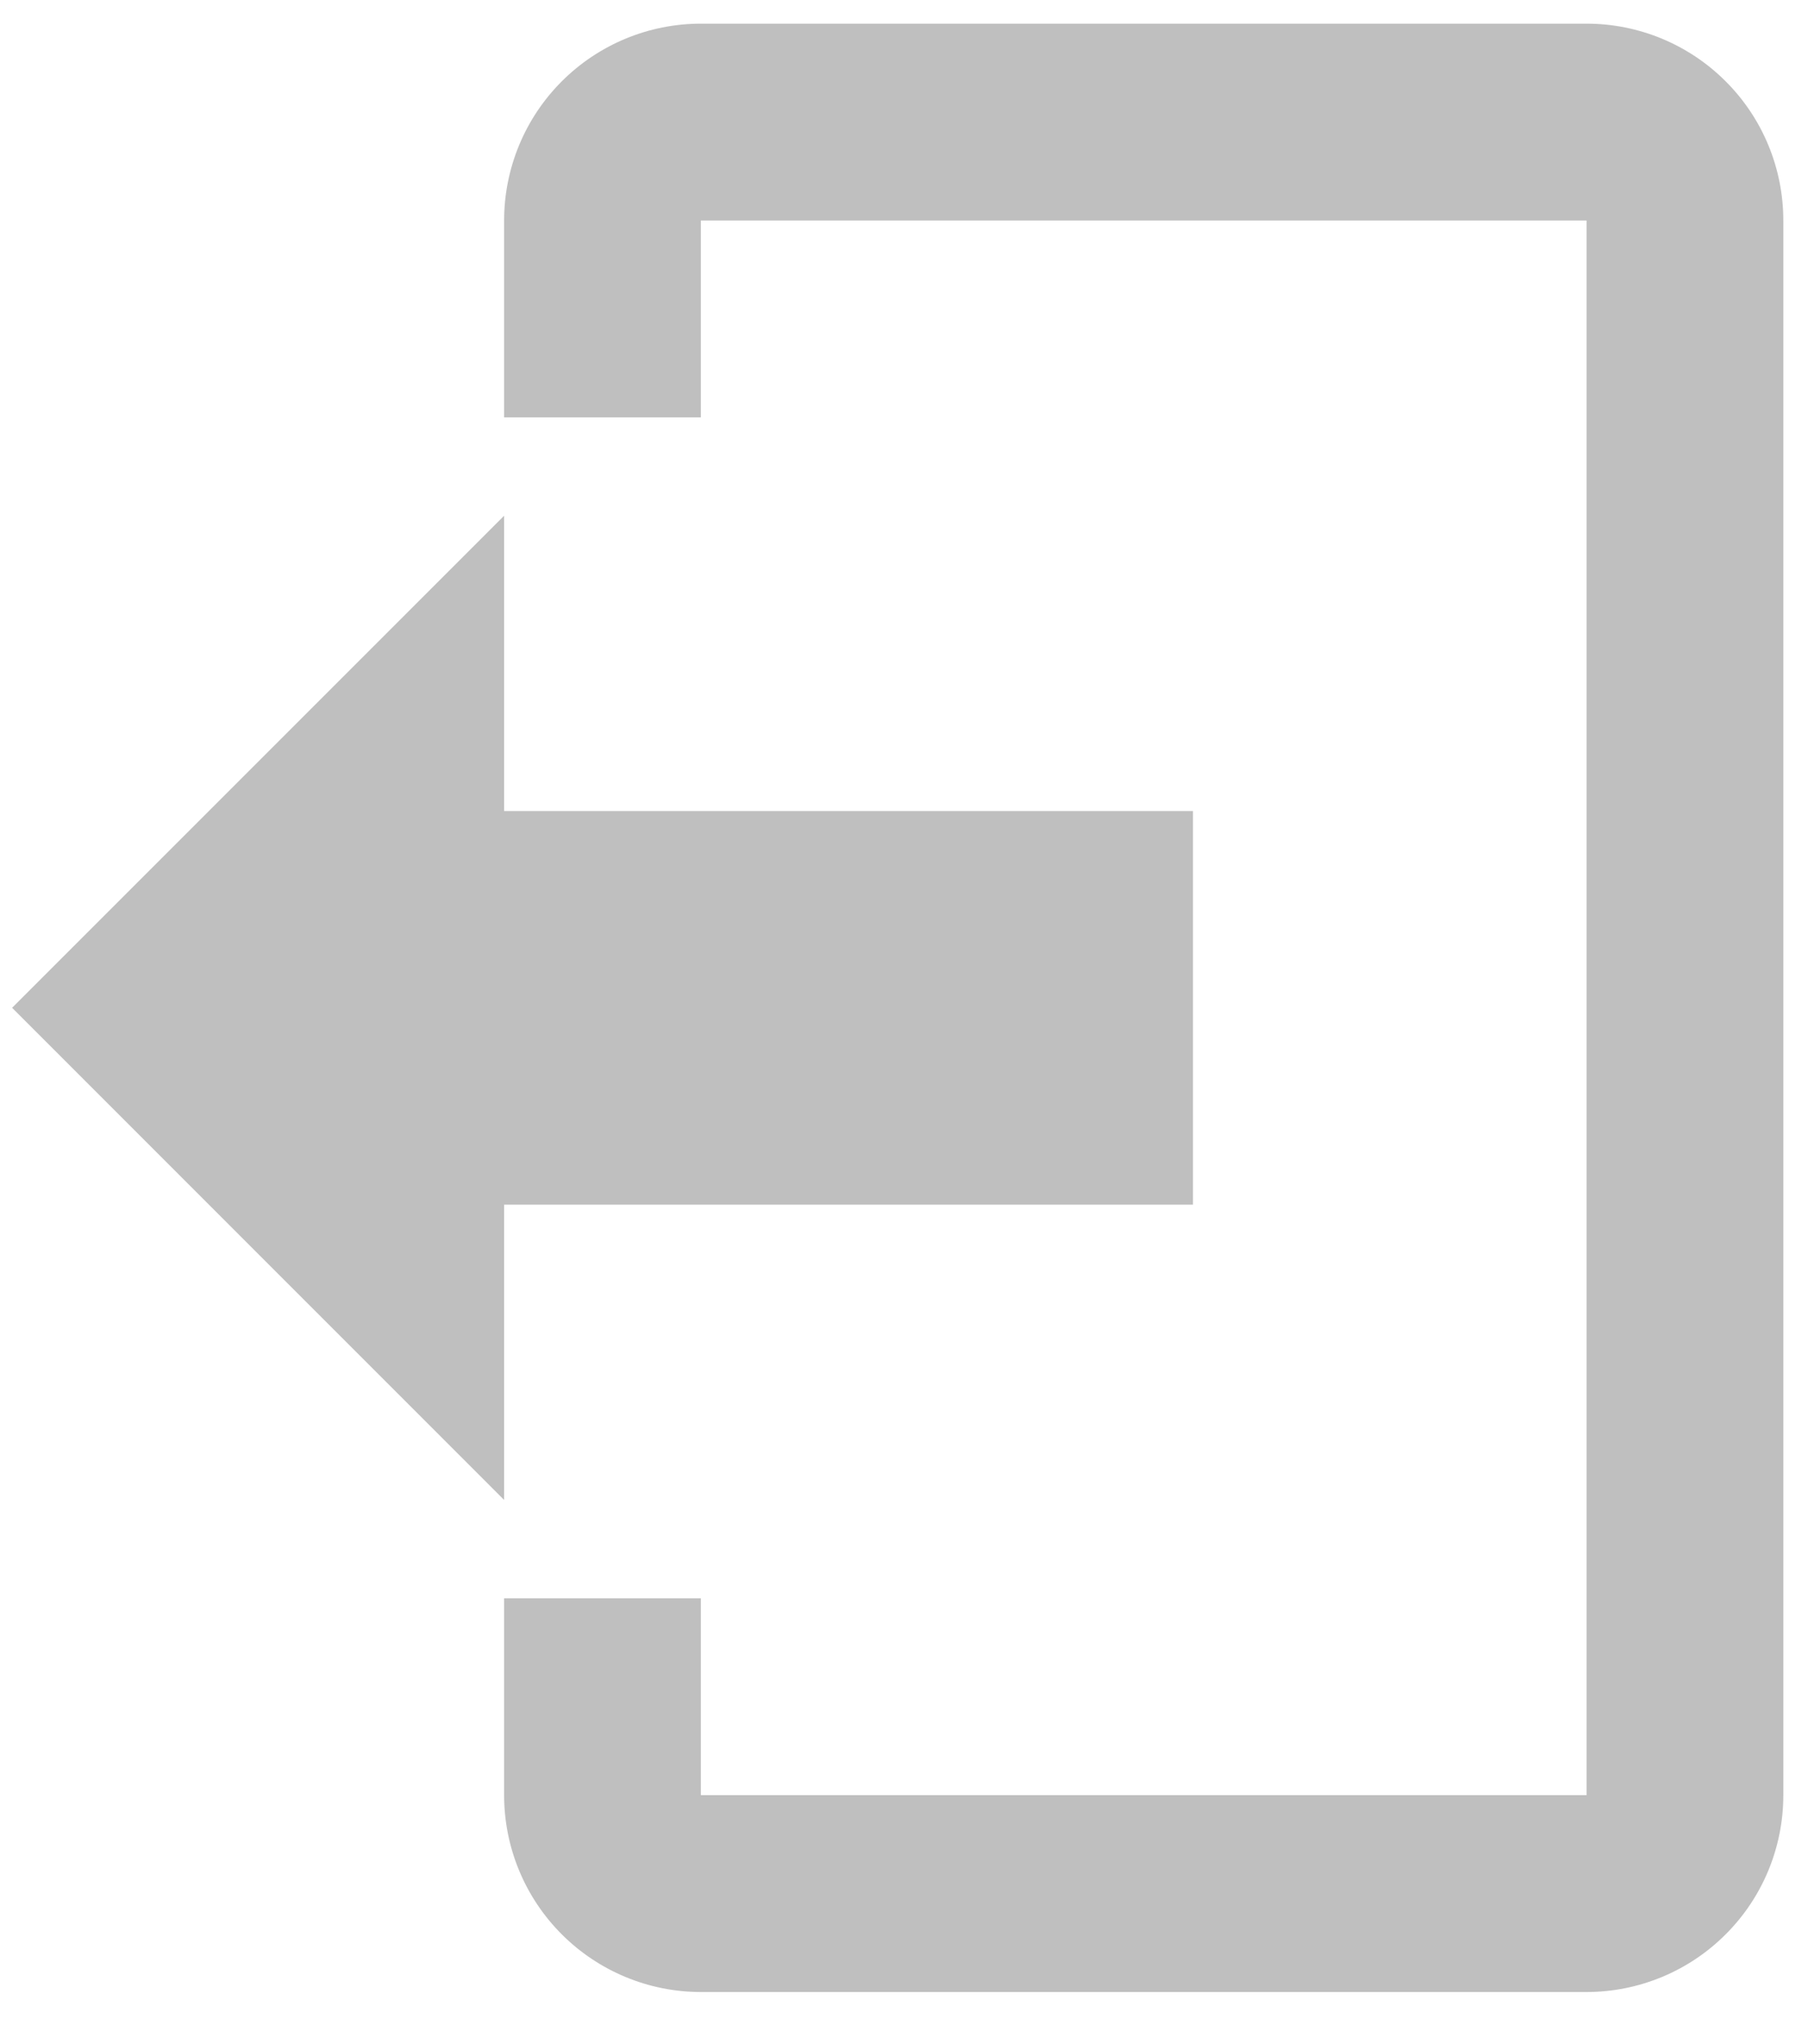 <svg width="23" height="26" viewBox="0 0 23 26" fill="none" xmlns="http://www.w3.org/2000/svg">
<path d="M6.413 19.079V15.323H15.176V10.316H6.413V6.56L0.154 12.819L6.413 19.079ZM8.916 0.301C8.252 0.301 7.616 0.565 7.146 1.035C6.677 1.504 6.413 2.141 6.413 2.805V5.309H8.916V2.805H20.183V22.834H8.916V20.33H6.413V22.834C6.413 23.498 6.677 24.135 7.146 24.604C7.616 25.074 8.252 25.338 8.916 25.338H20.183C20.847 25.338 21.484 25.074 21.953 24.604C22.423 24.135 22.686 23.498 22.686 22.834V2.805C22.686 2.141 22.423 1.504 21.953 1.035C21.484 0.565 20.847 0.301 20.183 0.301H8.916Z" fill="#BFBFBF"/>
</svg>
